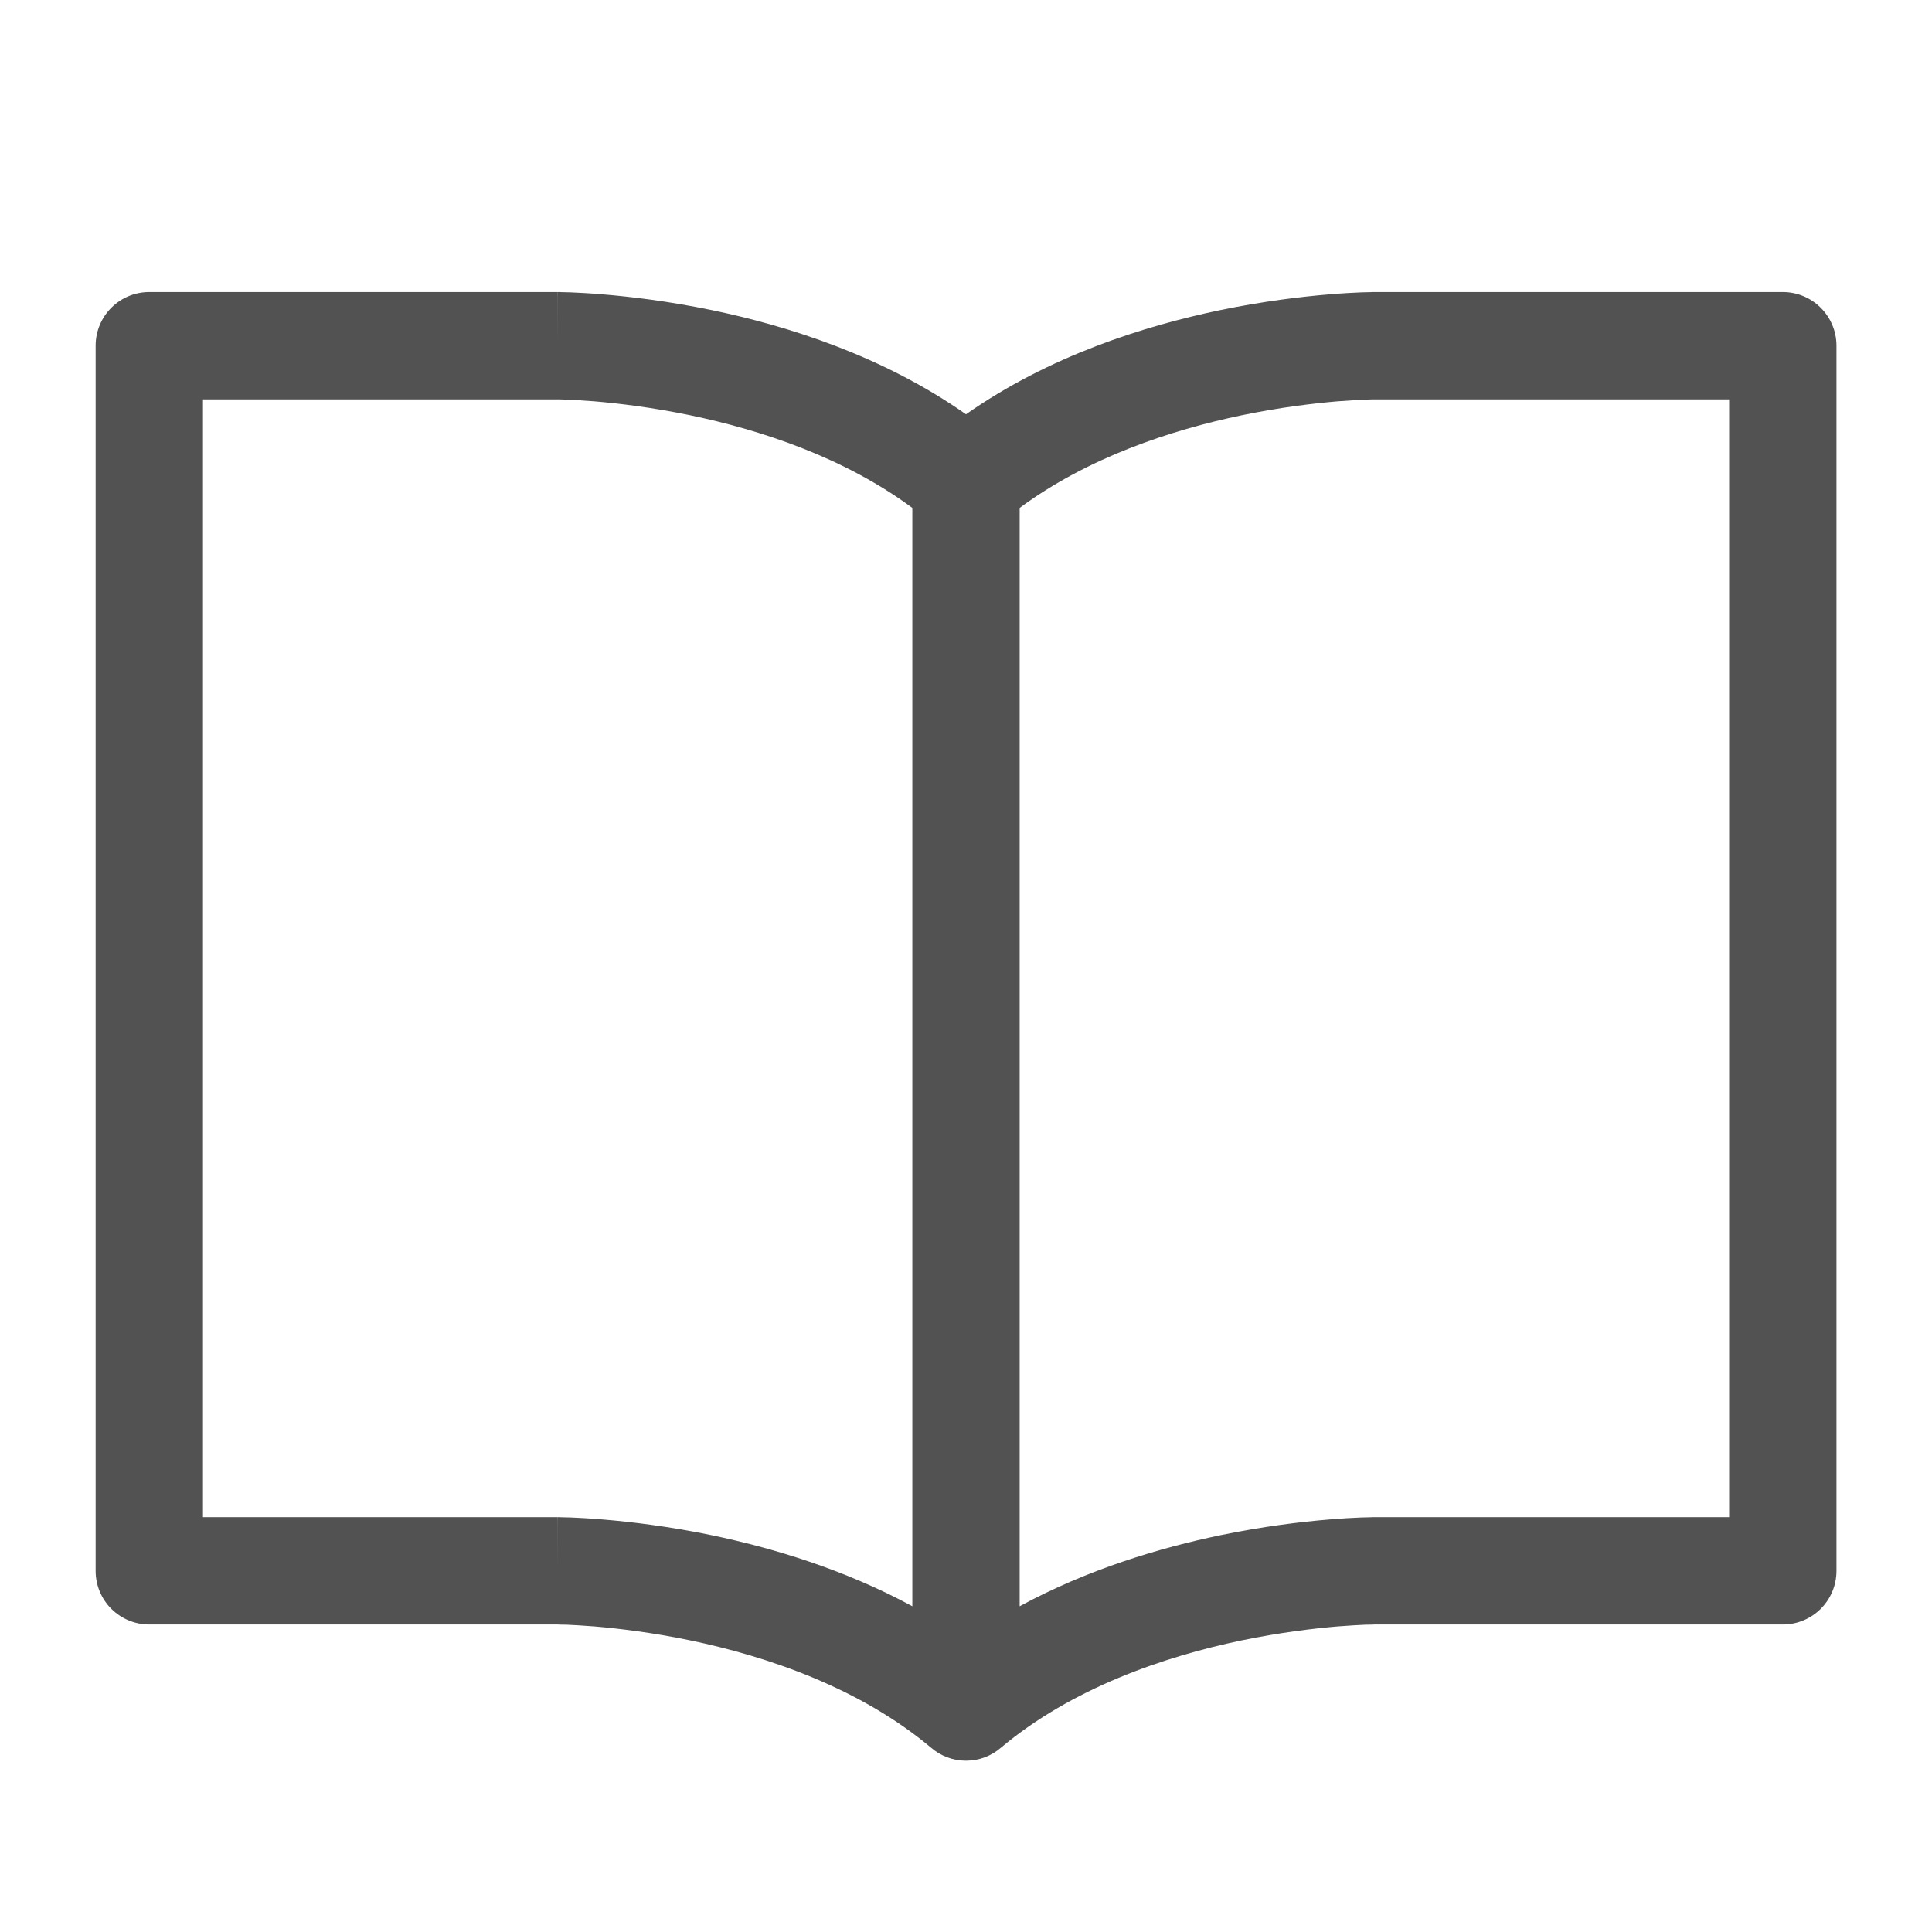 <svg width="18" height="18" viewBox="0 0 18 18" fill="none" xmlns="http://www.w3.org/2000/svg">
<g clip-path="url(#clip0_1411_42130)">
<path fill-rule="evenodd" clip-rule="evenodd" d="M1.391 2.721C1.114 2.721 0.891 2.945 0.891 3.221V14.635C0.891 14.912 1.114 15.135 1.391 15.135L5.195 15.135L5.195 15.135H5.195H5.195H5.195L5.198 15.135L5.213 15.136C5.227 15.136 5.249 15.136 5.278 15.137C5.337 15.14 5.425 15.144 5.537 15.153C5.76 15.172 6.074 15.209 6.431 15.283C7.155 15.434 8.013 15.727 8.676 16.284C8.763 16.359 8.876 16.404 9 16.404C9.124 16.404 9.237 16.359 9.324 16.284C9.987 15.727 10.846 15.434 11.569 15.283C11.927 15.209 12.24 15.172 12.463 15.153C12.575 15.144 12.663 15.14 12.722 15.137C12.751 15.136 12.774 15.136 12.788 15.136L12.803 15.135L12.805 15.135H12.805H12.805H12.805L12.806 15.135L16.61 15.135C16.886 15.135 17.11 14.912 17.11 14.635V3.221C17.11 2.945 16.886 2.721 16.61 2.721H12.805V3.221C12.805 2.721 12.805 2.721 12.805 2.721L12.804 2.721L12.803 2.721L12.801 2.721L12.794 2.721L12.77 2.722C12.749 2.722 12.721 2.723 12.684 2.724C12.612 2.727 12.508 2.732 12.381 2.743C12.126 2.764 11.771 2.806 11.366 2.89C10.664 3.036 9.776 3.315 9 3.86C8.224 3.315 7.337 3.036 6.635 2.89C6.229 2.806 5.874 2.764 5.619 2.743C5.492 2.732 5.388 2.727 5.316 2.724C5.28 2.723 5.251 2.722 5.231 2.722L5.206 2.721L5.199 2.721L5.197 2.721L5.196 2.721L5.196 2.721C5.196 2.721 5.195 2.721 5.195 3.221V2.721H1.391ZM9.5 14.965C10.14 14.618 10.811 14.42 11.366 14.304C11.771 14.22 12.126 14.178 12.381 14.157C12.508 14.146 12.612 14.141 12.684 14.138C12.721 14.137 12.749 14.136 12.77 14.136L12.794 14.135L12.801 14.135L12.803 14.135L12.804 14.135H12.805C12.805 14.135 12.805 14.135 12.805 14.635V14.135H16.11V3.721H12.805L12.805 3.721L12.803 3.721L12.788 3.721C12.774 3.722 12.751 3.722 12.722 3.723C12.663 3.726 12.575 3.73 12.463 3.739C12.24 3.758 11.927 3.795 11.569 3.869C10.908 4.007 10.134 4.263 9.5 4.732V14.965ZM8.5 4.732C7.866 4.263 7.092 4.007 6.431 3.869C6.074 3.795 5.76 3.758 5.537 3.739C5.425 3.73 5.337 3.726 5.278 3.723C5.249 3.722 5.227 3.722 5.213 3.721L5.198 3.721L5.195 3.721L5.195 3.721L5.195 3.721H1.891V14.135H5.195V14.635C5.195 14.135 5.196 14.135 5.196 14.135H5.196L5.197 14.135L5.199 14.135L5.206 14.135L5.231 14.136C5.251 14.136 5.28 14.137 5.316 14.138C5.388 14.141 5.492 14.146 5.619 14.157C5.874 14.178 6.229 14.22 6.635 14.304C7.189 14.42 7.86 14.618 8.5 14.965V4.732Z" fill="#525252"/>
</g>
<defs>
<clipPath id="clip0_1411_42130">
<rect width="18" height="18" fill="white"/>
</clipPath>
</defs>
</svg>
